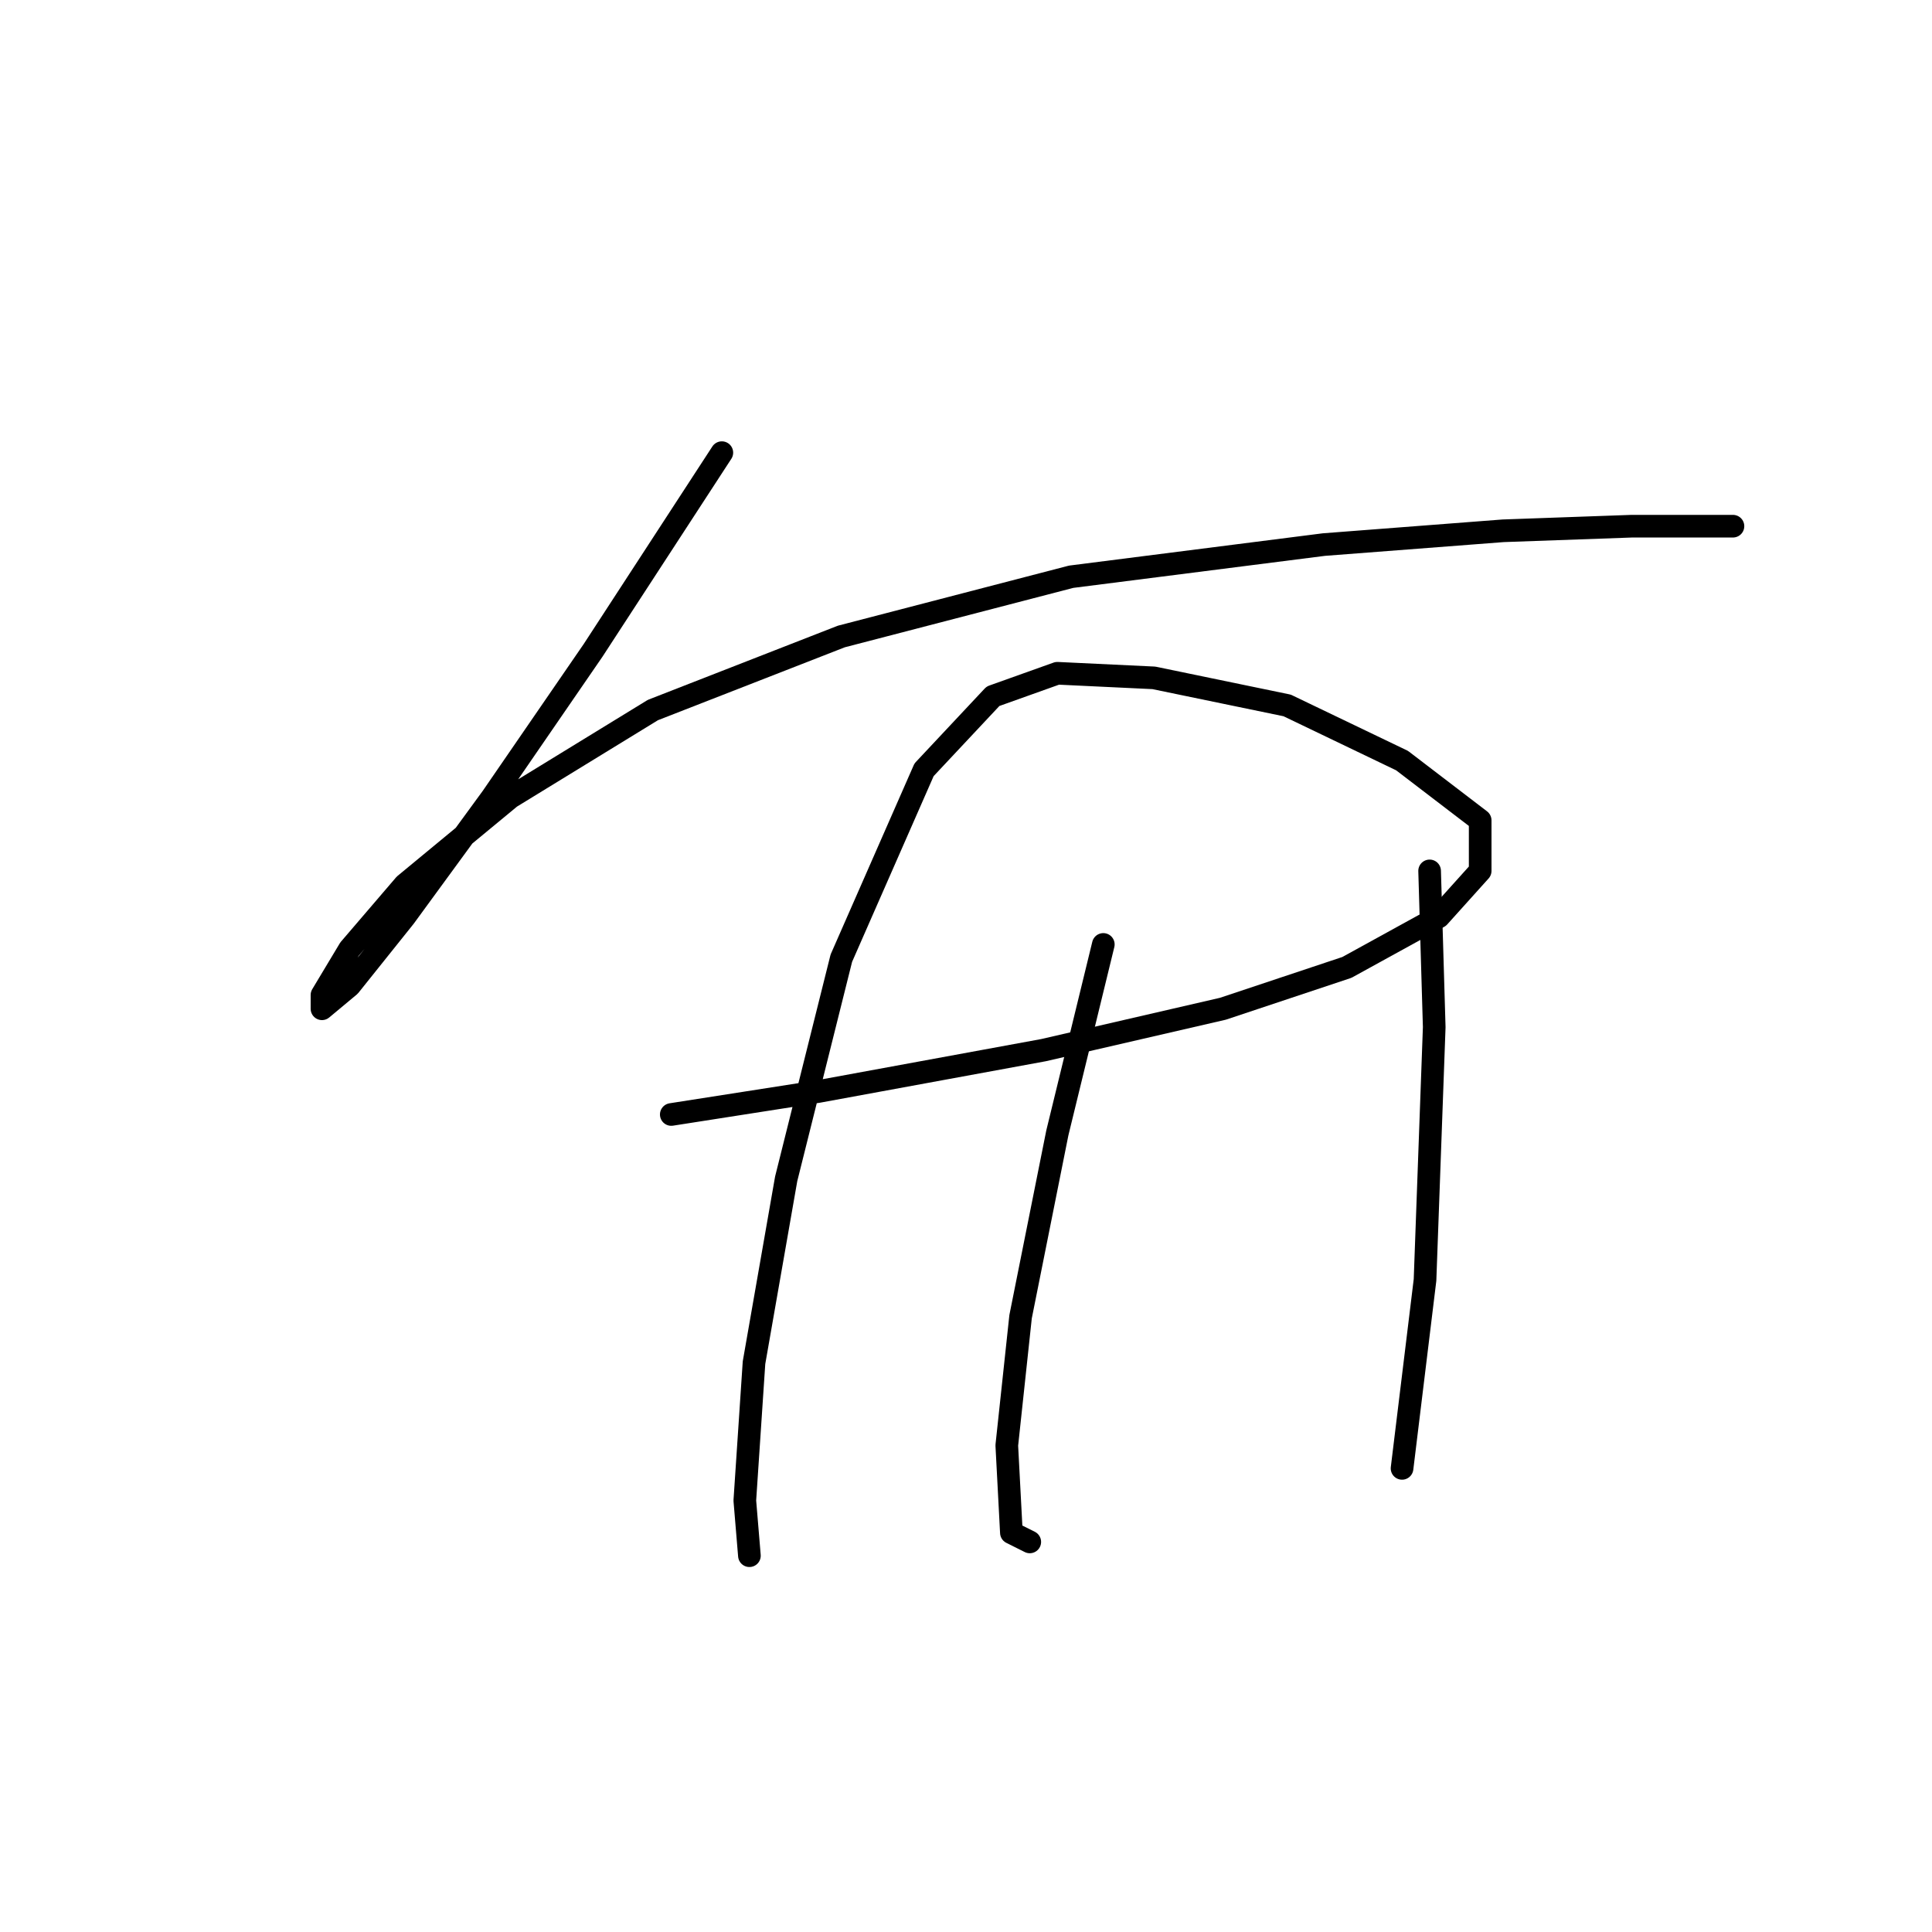 <?xml version="1.0" standalone="no"?>
    <svg width="256" height="256" xmlns="http://www.w3.org/2000/svg" version="1.1">
    <polyline stroke="black" stroke-width="3" stroke-linecap="round" fill="transparent" stroke-linejoin="round" points="95.647 59.979 78.595 86.166 65.197 105.654 53.626 121.488 46.318 130.623 42.664 133.668 42.664 131.841 46.318 125.751 53.626 117.225 67.633 105.654 86.512 94.083 111.481 84.339 141.931 76.422 175.426 72.159 199.176 70.332 216.228 69.723 223.536 69.723 229.626 69.723 229.626 69.723 " />
        <polyline stroke="black" stroke-width="3" stroke-linecap="round" fill="transparent" stroke-linejoin="round" points="88.948 147.675 108.436 144.63 138.277 139.149 162.028 133.668 178.471 128.187 190.651 121.488 196.131 115.398 196.131 108.699 185.779 100.782 170.554 93.474 152.893 89.82 140.104 89.211 131.578 92.256 122.443 102 111.481 126.969 104.173 156.201 99.91 180.561 98.692 198.83 99.301 206.138 99.301 206.138 " />
        <polyline stroke="black" stroke-width="3" stroke-linecap="round" fill="transparent" stroke-linejoin="round" points="146.194 125.142 140.104 150.111 135.232 174.471 133.405 191.522 134.014 203.093 136.45 204.311 136.45 204.311 " />
        <polyline stroke="black" stroke-width="3" stroke-linecap="round" fill="transparent" stroke-linejoin="round" points="189.432 115.398 190.042 136.104 188.823 169.599 185.779 194.567 185.779 194.567 " />
        </svg>